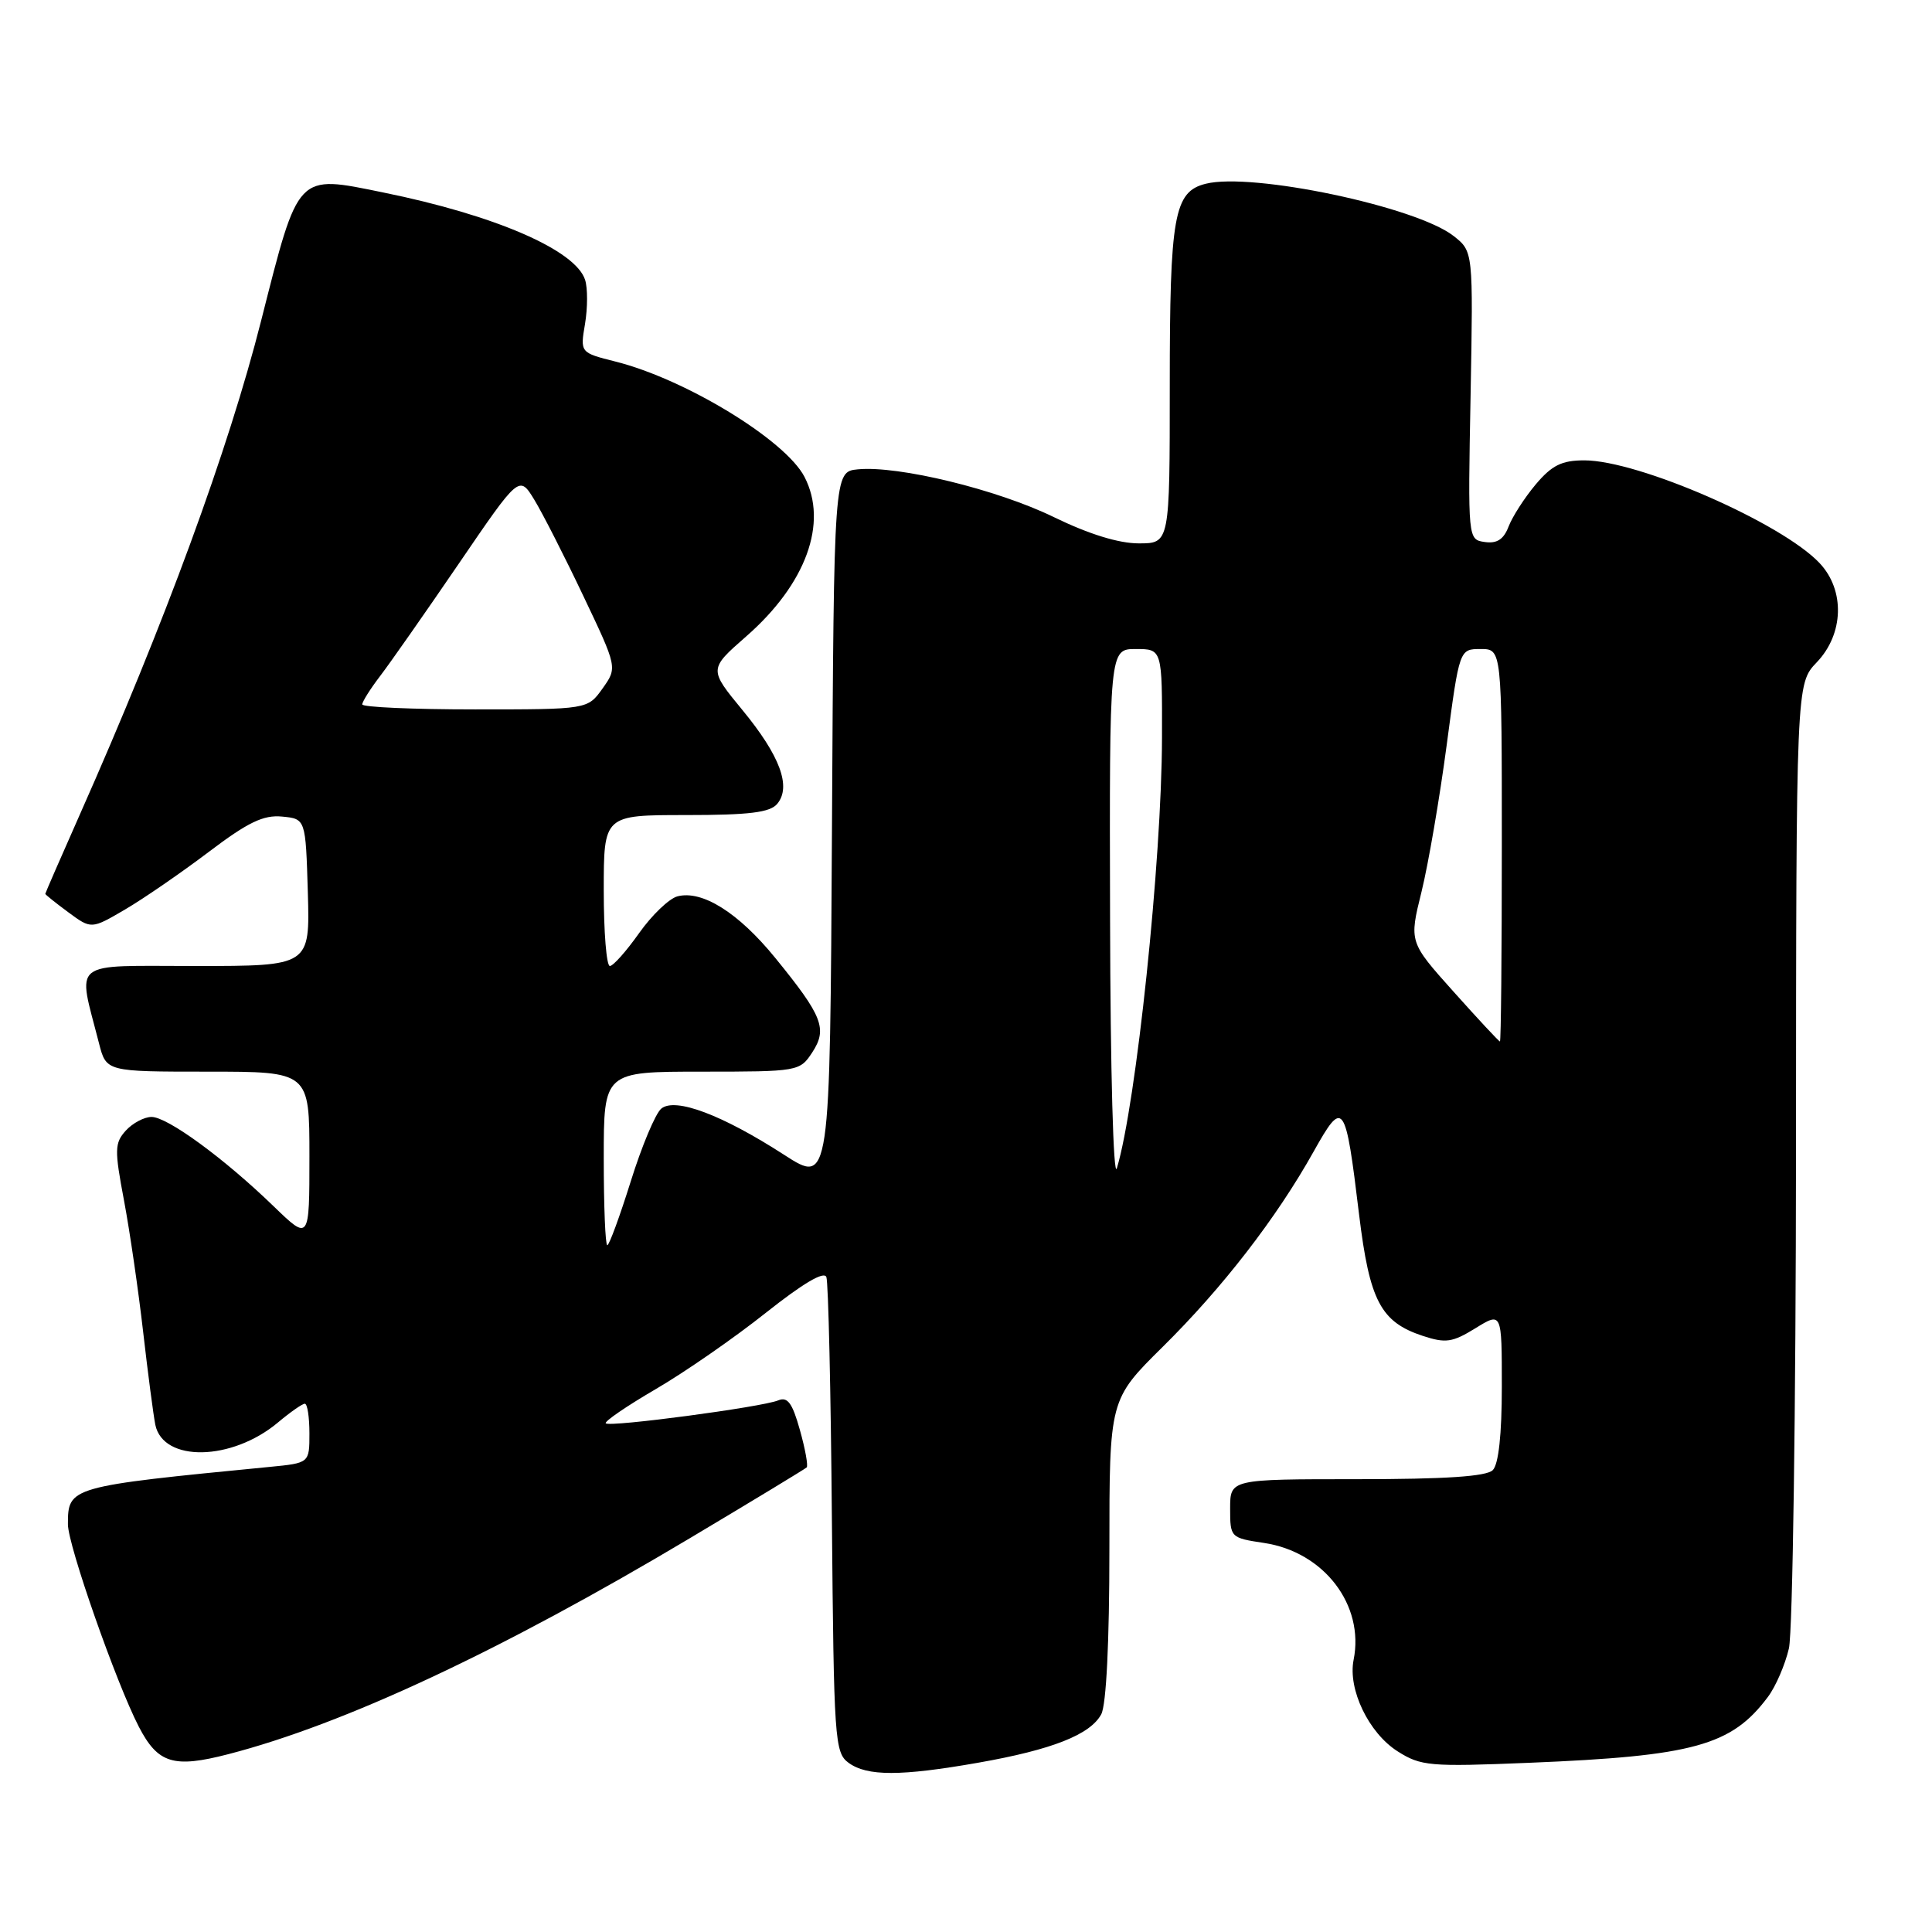 <?xml version="1.0" encoding="UTF-8" standalone="no"?>
<!DOCTYPE svg PUBLIC "-//W3C//DTD SVG 1.1//EN" "http://www.w3.org/Graphics/SVG/1.1/DTD/svg11.dtd" >
<svg xmlns="http://www.w3.org/2000/svg" xmlns:xlink="http://www.w3.org/1999/xlink" version="1.1" viewBox="0 0 256 256">
 <g >
 <path fill="currentColor"
d=" M 129.61 233.57 C 139.41 231.85 144.47 229.85 145.92 227.15 C 146.59 225.90 147.00 217.59 147.00 205.29 C 147.00 185.45 147.00 185.45 154.06 178.47 C 161.97 170.66 169.13 161.41 174.05 152.61 C 178.01 145.54 178.27 145.90 180.09 160.97 C 181.48 172.37 182.95 175.17 188.52 177.01 C 191.56 178.01 192.45 177.88 195.50 176.00 C 199.00 173.84 199.00 173.84 199.00 183.72 C 199.00 190.07 198.57 194.03 197.80 194.80 C 196.96 195.64 191.53 196.00 179.80 196.00 C 163.00 196.00 163.00 196.00 163.00 199.89 C 163.00 203.73 163.05 203.78 167.50 204.45 C 175.43 205.64 180.82 212.67 179.36 219.94 C 178.58 223.84 181.36 229.63 185.19 232.06 C 188.28 234.02 189.44 234.12 202.60 233.58 C 224.41 232.69 229.44 231.30 234.25 224.86 C 235.29 223.48 236.54 220.58 237.04 218.42 C 237.54 216.27 237.96 186.62 237.98 152.55 C 238.00 90.61 238.00 90.61 240.73 87.76 C 244.32 84.01 244.49 78.21 241.11 74.62 C 236.11 69.30 217.12 61.00 209.93 61.00 C 206.94 61.00 205.63 61.65 203.49 64.19 C 202.01 65.95 200.40 68.46 199.90 69.76 C 199.25 71.47 198.36 72.05 196.75 71.82 C 194.50 71.50 194.50 71.50 194.86 52.41 C 195.21 33.31 195.21 33.31 192.61 31.27 C 187.69 27.39 165.90 22.80 159.76 24.35 C 155.56 25.40 155.00 28.57 155.00 51.05 C 155.00 72.00 155.00 72.00 150.89 72.00 C 148.23 72.00 144.26 70.77 139.64 68.52 C 132.14 64.86 119.04 61.67 113.67 62.19 C 110.50 62.50 110.50 62.50 110.24 109.72 C 109.98 156.94 109.98 156.94 103.92 153.03 C 95.70 147.72 89.46 145.37 87.62 146.90 C 86.85 147.54 85.03 151.88 83.58 156.53 C 82.12 161.19 80.72 165.00 80.47 165.00 C 80.21 165.00 80.00 159.82 80.00 153.50 C 80.00 142.00 80.00 142.00 92.98 142.00 C 105.77 142.00 105.98 141.96 107.62 139.46 C 109.67 136.33 109.01 134.64 102.71 126.91 C 97.84 120.93 93.04 117.92 89.77 118.77 C 88.66 119.06 86.37 121.26 84.68 123.65 C 82.99 126.04 81.25 128.00 80.81 128.00 C 80.36 128.00 80.00 123.50 80.00 118.00 C 80.00 108.00 80.00 108.00 90.88 108.00 C 99.28 108.00 102.04 107.66 102.99 106.51 C 104.88 104.24 103.36 100.14 98.38 94.09 C 93.92 88.67 93.92 88.67 98.87 84.33 C 106.80 77.40 109.76 69.30 106.60 63.19 C 104.08 58.32 90.86 50.25 81.56 47.91 C 76.87 46.73 76.87 46.73 77.52 42.91 C 77.87 40.80 77.88 38.19 77.53 37.09 C 76.27 33.14 65.60 28.51 50.76 25.50 C 39.24 23.15 39.61 22.77 34.60 42.50 C 30.28 59.55 21.82 82.60 10.60 107.88 C 8.07 113.59 6.00 118.34 6.00 118.44 C 6.00 118.54 7.37 119.64 9.05 120.88 C 12.10 123.13 12.10 123.13 16.56 120.52 C 19.02 119.08 24.00 115.65 27.64 112.90 C 32.85 108.95 34.91 107.96 37.37 108.20 C 40.50 108.50 40.50 108.50 40.79 118.25 C 41.07 128.00 41.07 128.00 25.96 128.00 C 9.06 128.00 10.26 127.04 13.12 138.25 C 14.08 142.00 14.08 142.00 27.54 142.00 C 41.00 142.00 41.00 142.00 41.00 153.21 C 41.00 164.42 41.00 164.42 36.25 159.83 C 29.69 153.48 22.19 148.00 20.08 148.00 C 19.11 148.00 17.57 148.82 16.67 149.81 C 15.18 151.46 15.16 152.34 16.43 159.06 C 17.20 163.15 18.34 171.00 18.97 176.50 C 19.60 182.00 20.33 187.53 20.58 188.79 C 21.62 193.79 30.74 193.61 36.85 188.47 C 38.47 187.11 40.06 186.00 40.39 186.00 C 40.73 186.00 41.00 187.77 41.00 189.93 C 41.00 193.86 41.00 193.86 35.75 194.37 C 9.17 196.96 9.00 197.01 9.00 201.98 C 9.00 204.75 15.39 222.98 18.39 228.79 C 20.92 233.68 22.99 234.32 30.24 232.44 C 45.59 228.48 66.40 218.74 91.41 203.82 C 99.71 198.87 106.67 194.65 106.89 194.44 C 107.10 194.23 106.70 192.00 105.99 189.48 C 104.99 185.90 104.36 185.04 103.11 185.56 C 100.95 186.45 80.80 189.13 80.27 188.60 C 80.03 188.37 83.01 186.33 86.88 184.07 C 90.76 181.81 97.33 177.25 101.48 173.95 C 106.40 170.05 109.20 168.39 109.50 169.22 C 109.76 169.92 110.09 184.37 110.23 201.33 C 110.49 230.53 110.60 232.24 112.44 233.58 C 114.90 235.38 119.37 235.37 129.61 233.57 Z  M 147.09 121.75 C 147.00 86.00 147.00 86.00 150.50 86.00 C 154.00 86.00 154.00 86.00 153.97 97.75 C 153.94 114.03 150.55 146.29 147.99 154.80 C 147.53 156.32 147.13 141.86 147.09 121.75 Z  M 192.61 131.41 C 186.71 124.82 186.71 124.82 188.36 118.16 C 189.26 114.50 190.76 105.76 191.69 98.75 C 193.38 86.00 193.38 86.00 196.19 86.00 C 199.00 86.00 199.00 86.00 199.00 112.00 C 199.00 126.30 198.89 138.00 198.75 138.00 C 198.61 138.00 195.85 135.03 192.61 131.41 Z  M 48.00 93.34 C 48.00 92.98 49.06 91.29 50.36 89.59 C 51.67 87.88 56.35 81.19 60.77 74.72 C 68.80 62.95 68.80 62.95 70.80 66.22 C 71.90 68.03 74.83 73.77 77.30 78.98 C 81.81 88.46 81.81 88.46 79.84 91.23 C 77.86 94.00 77.86 94.00 62.93 94.00 C 54.72 94.00 48.00 93.70 48.00 93.34 Z "/>
</g>
</svg>